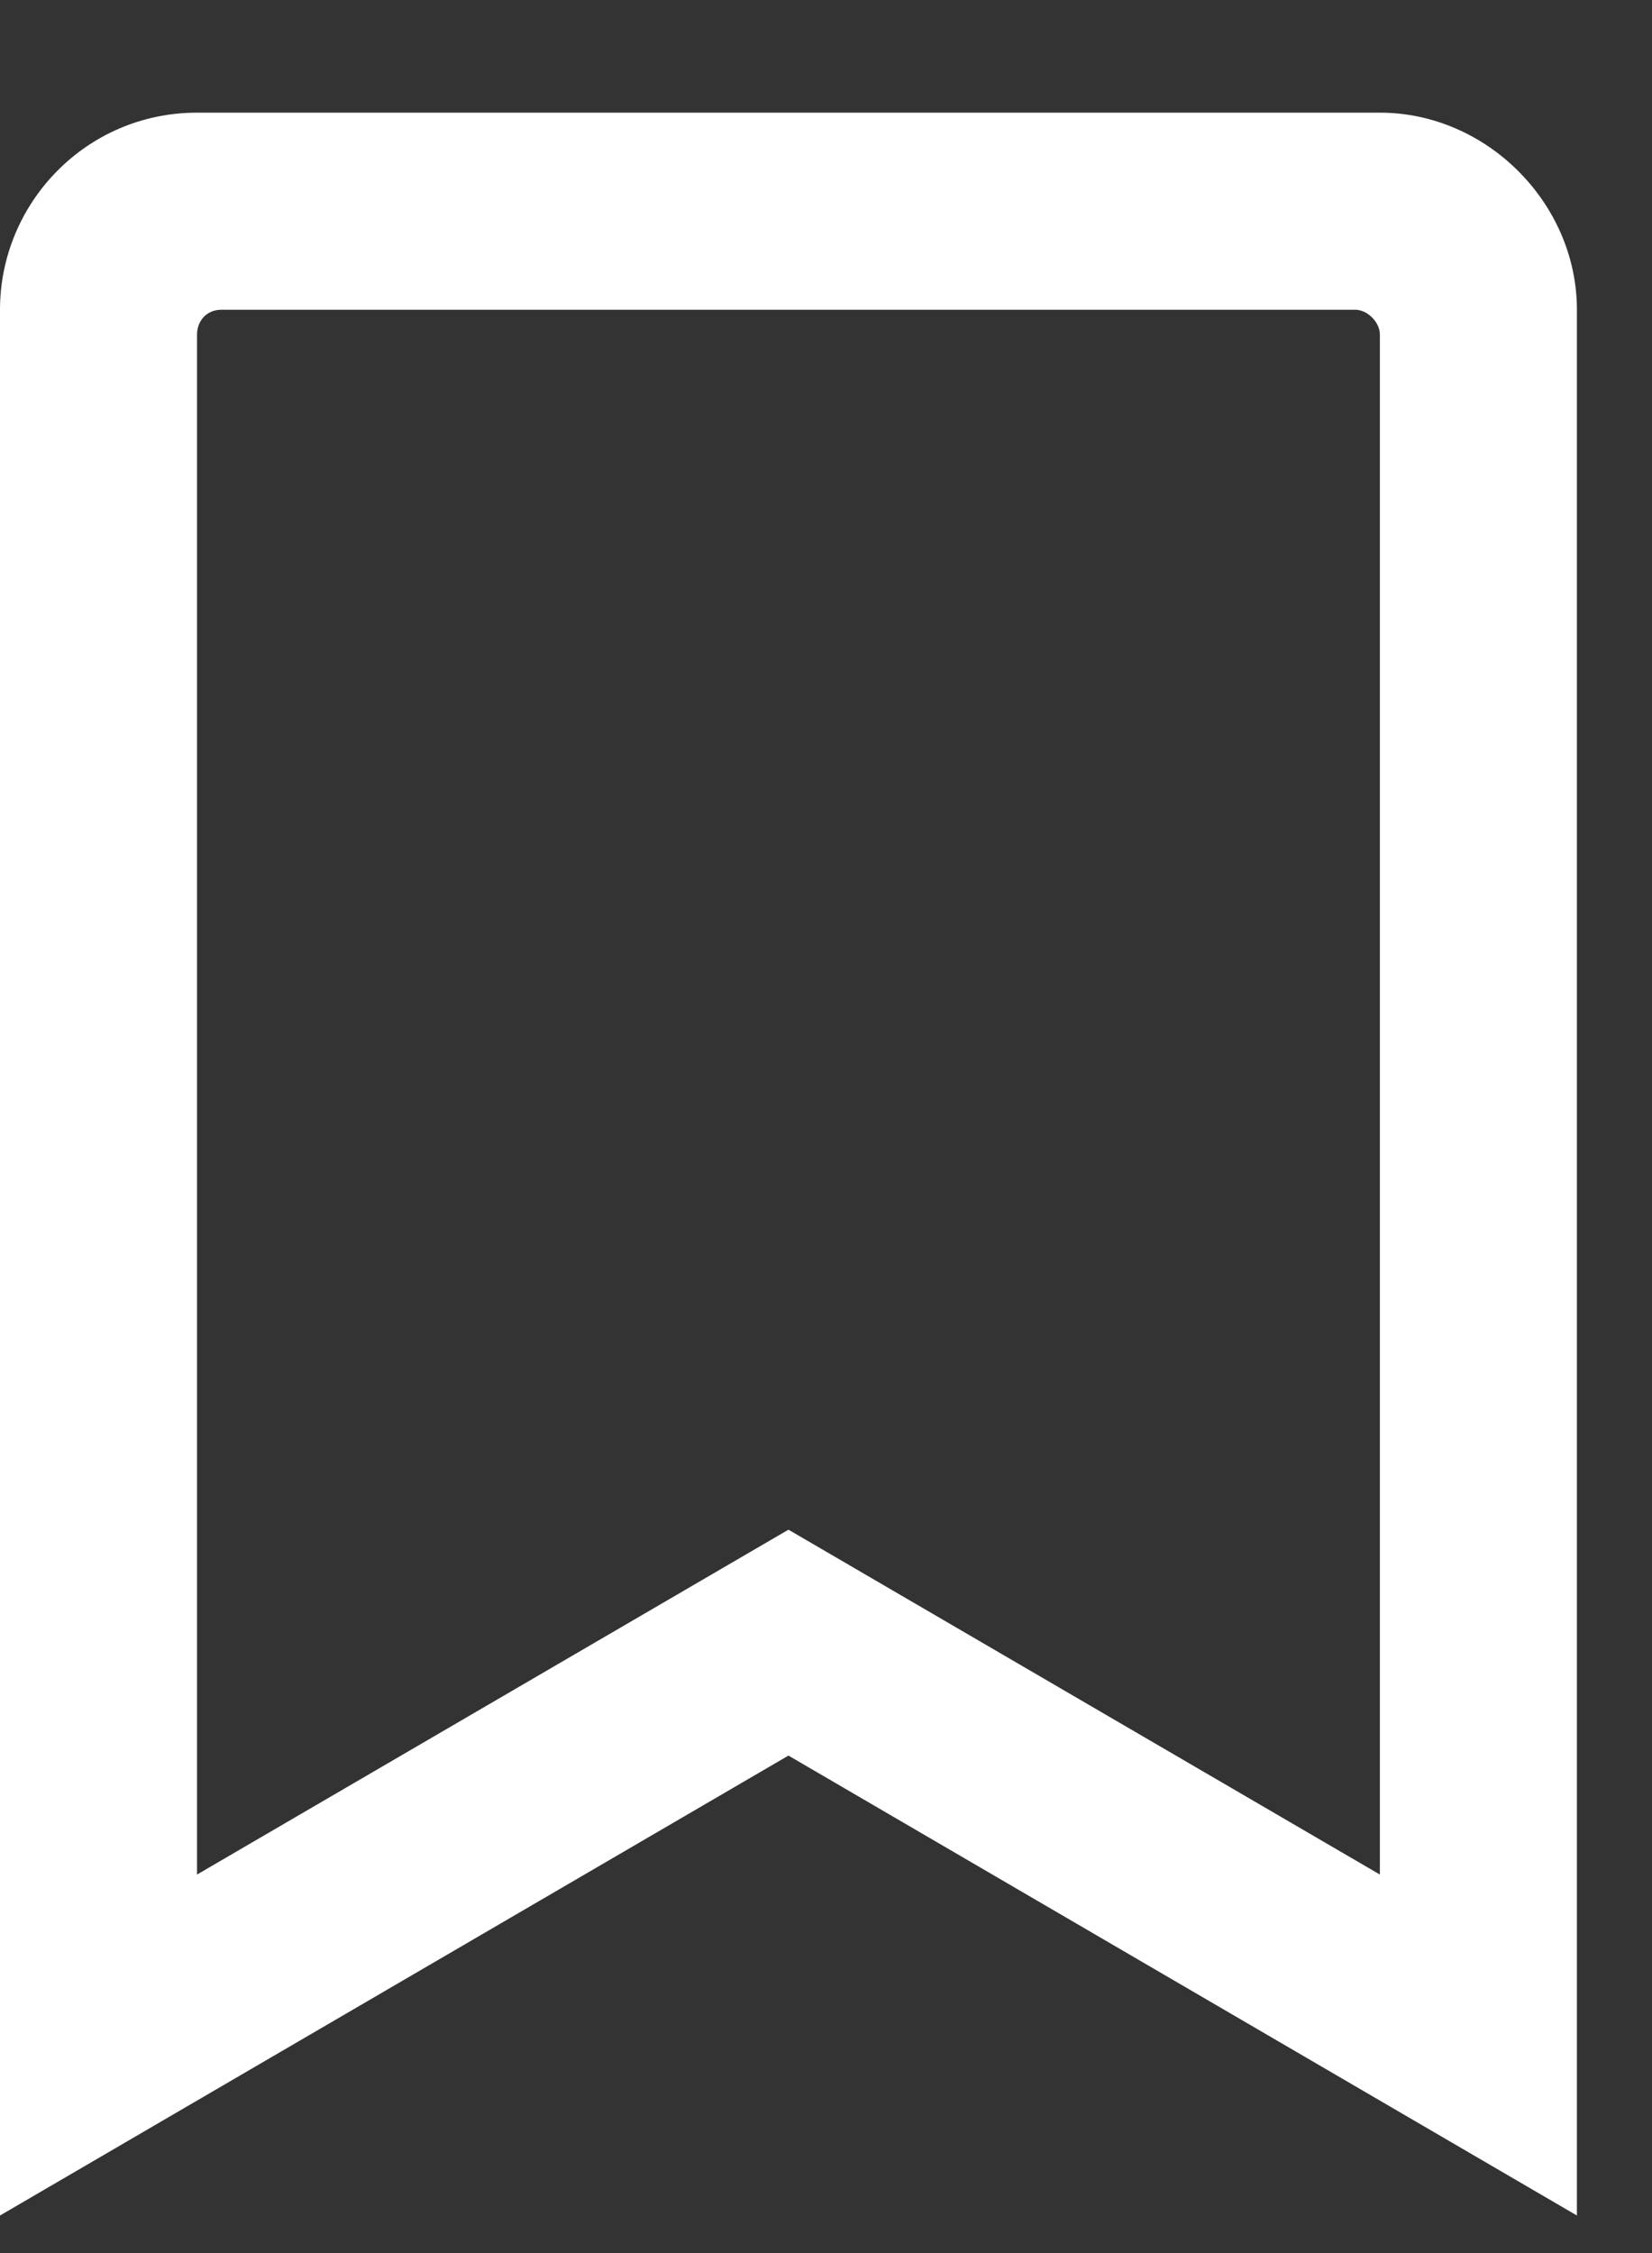 <svg width="11" height="15" viewBox="0 0 11 15" fill="none" xmlns="http://www.w3.org/2000/svg">
  <rect x="0" y="0" width="11" height="15" fill="#333333" stroke="none"/>
  <path d="M9.188 0.75H1.312C0.574 0.75 0 1.352 0 2.062V14.75L5.25 11.688L10.5 14.75V2.062C10.5 1.352 9.898 0.75 9.188 0.75ZM9.188 12.48L5.25 10.184L1.312 12.48V2.227C1.312 2.145 1.367 2.062 1.477 2.062H9.023C9.105 2.062 9.188 2.145 9.188 2.227V12.48Z" fill="white"/>
</svg>
